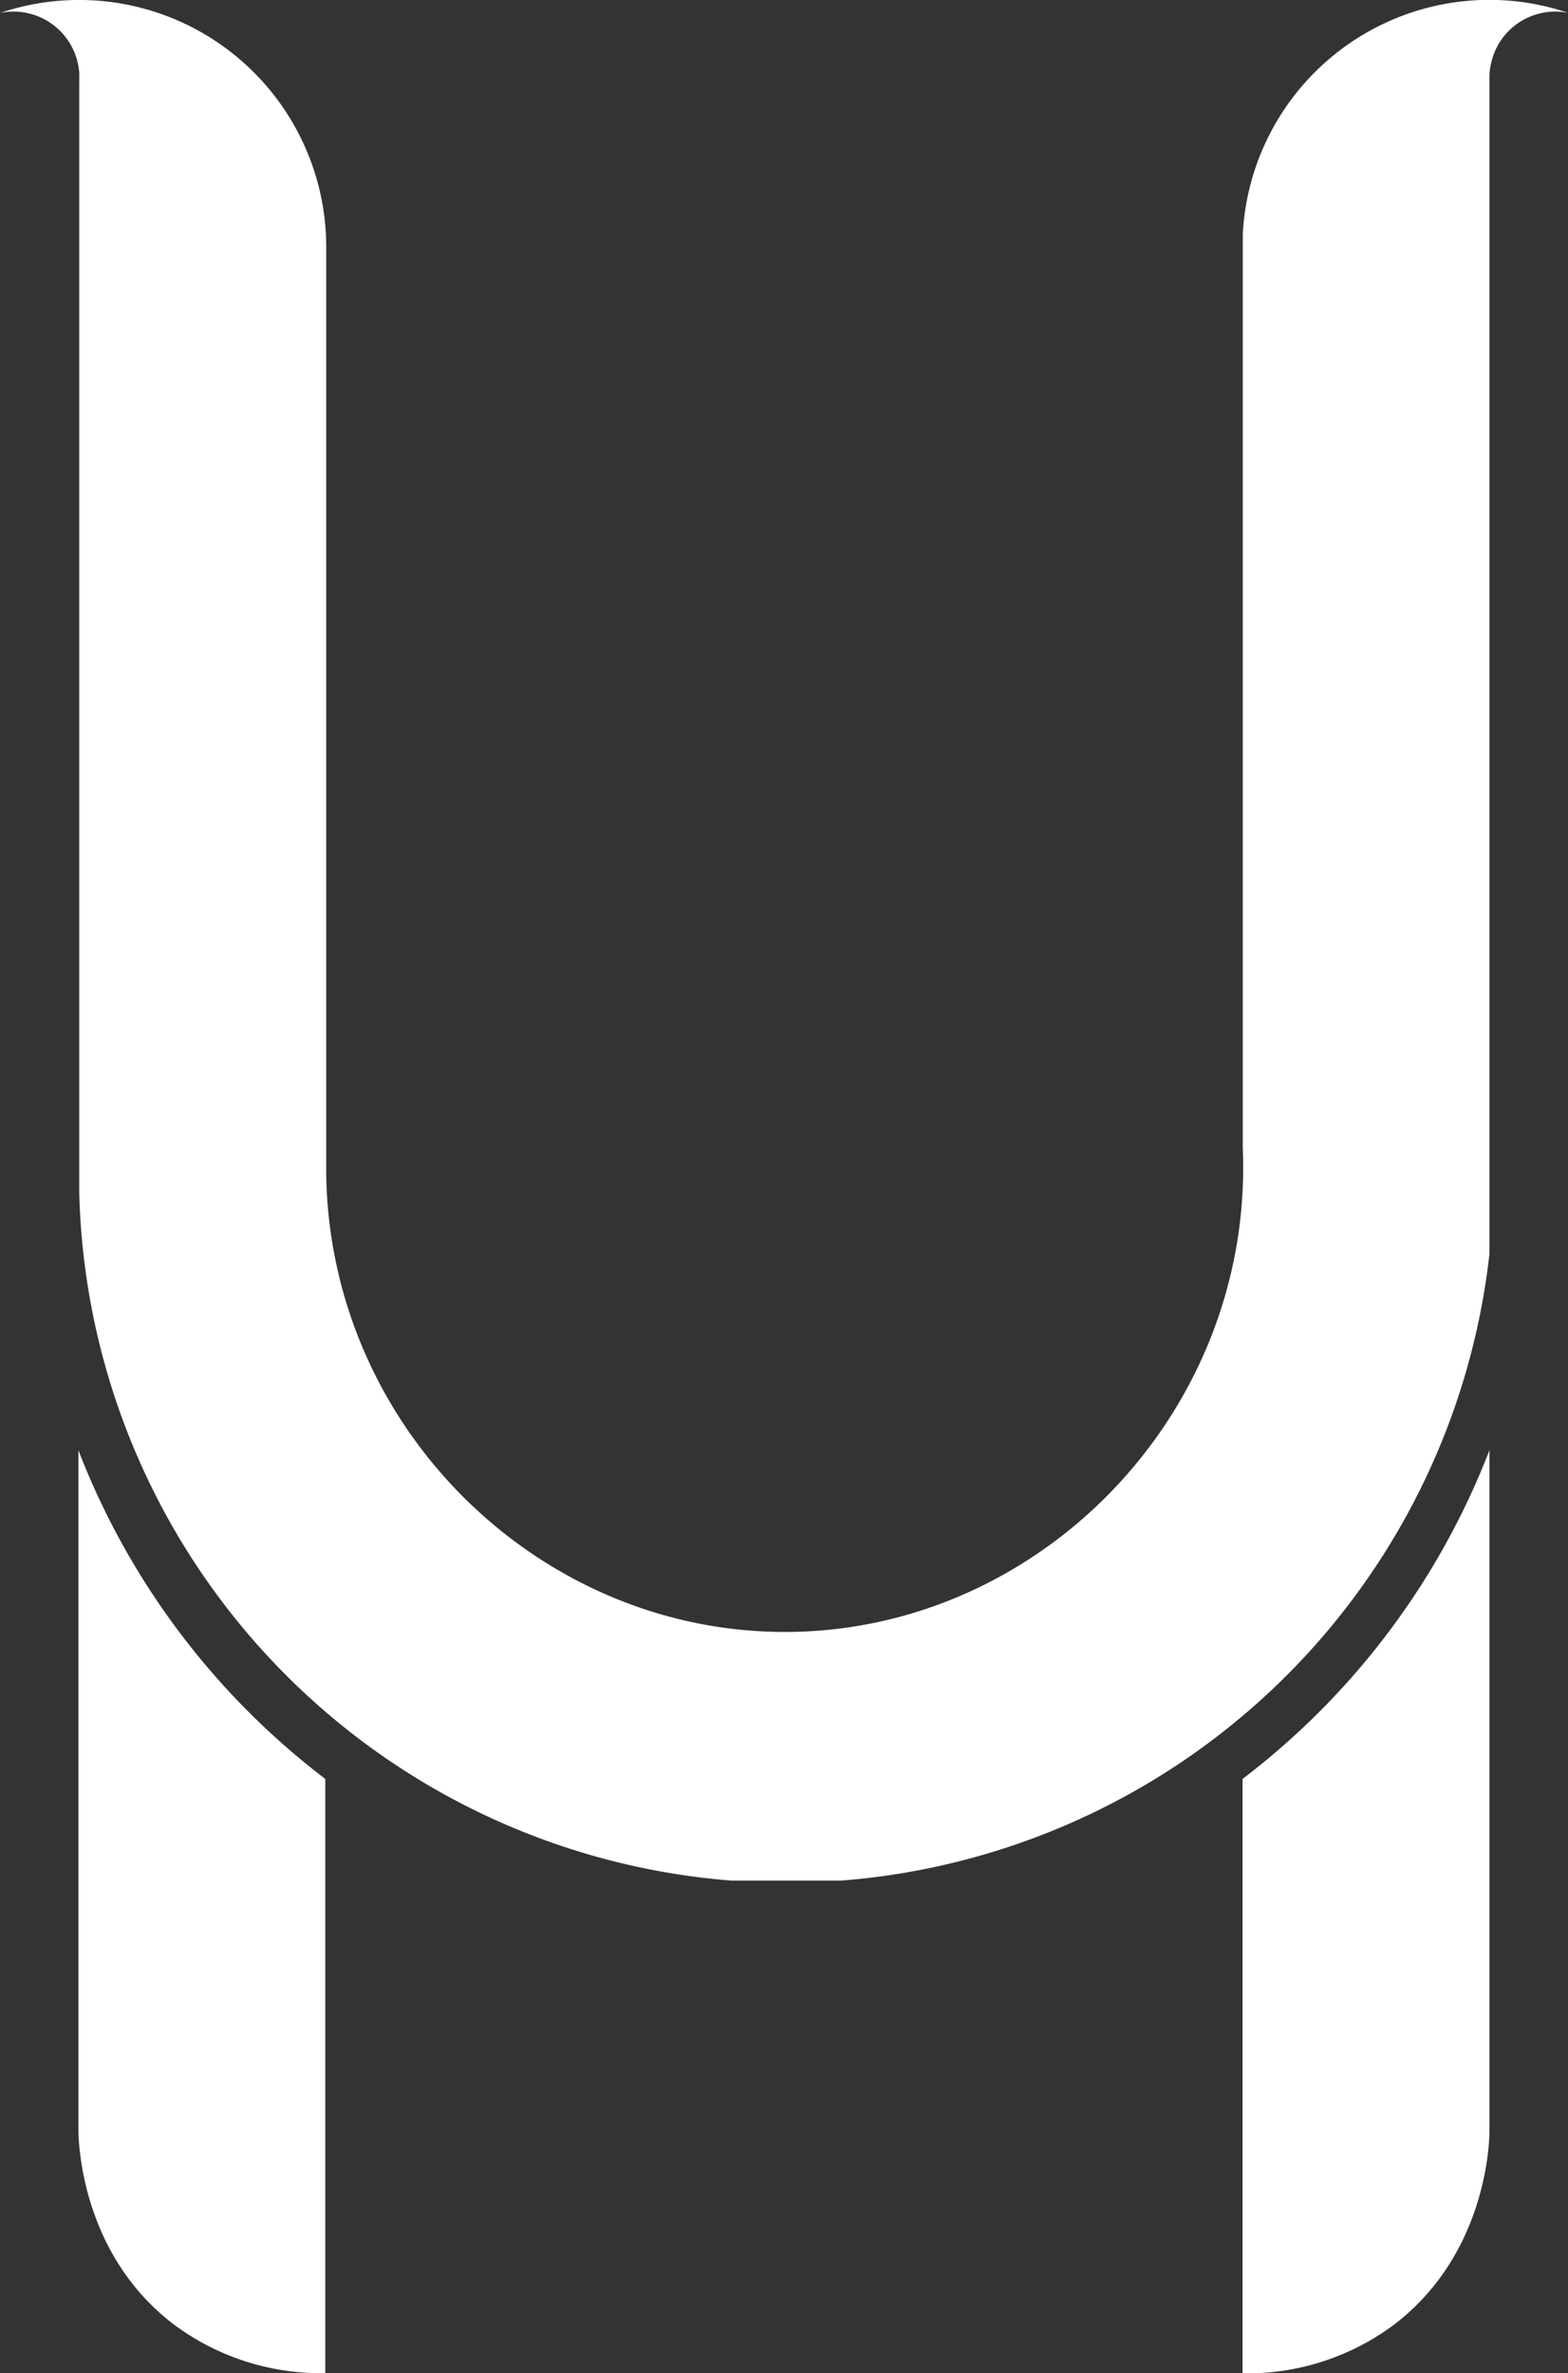 <svg id="Layer_1" data-name="Layer 1" xmlns="http://www.w3.org/2000/svg" viewBox="0 0 300.36 454.54"><rect x="0" y="0" width="300.36" height="454.54" fill="#333333" stroke="none"/><defs><style>.cls-1{fill:#fff;}</style></defs><path class="cls-1" d="M690.18,315.19a12.58,12.58,0,0,0-14.83,10.14,11.25,11.25,0,0,0-.22,2.26V552.93a135.54,135.54,0,0,1-124.25,120H530A135.57,135.57,0,0,1,405,541.25V328.44a6.12,6.12,0,0,0,0-.85,6,6,0,0,0,0-.85,12.62,12.62,0,0,0-15.14-11.53,46.81,46.81,0,0,1,15.09-2.48c.26,0,.55,0,.81,0a47.33,47.33,0,0,1,46.55,47.34V537.75c.77,48.66,40.92,87.73,88.17,87.55,48.89-.18,89.51-42.34,87.4-92.69v-175a47.33,47.33,0,0,1,46.49-44.9h.8v0A46.56,46.56,0,0,1,690.18,315.19Z" transform="translate(-389.82 -312.73)"/><path class="cls-1" d="M675.13,590.5V720.89c0,2.81-.79,23.66-18.16,37a47.1,47.1,0,0,1-29.13,9.41V653.45A144.51,144.51,0,0,0,675.13,590.5Z" transform="translate(-389.82 -312.73)"/><path class="cls-1" d="M452.13,653.45V767.26A47.1,47.1,0,0,1,423,757.85c-17.37-13.3-18.11-34.15-18.16-37V590.5A144.51,144.51,0,0,0,452.13,653.45Z" transform="translate(-389.82 -312.73)"/></svg>